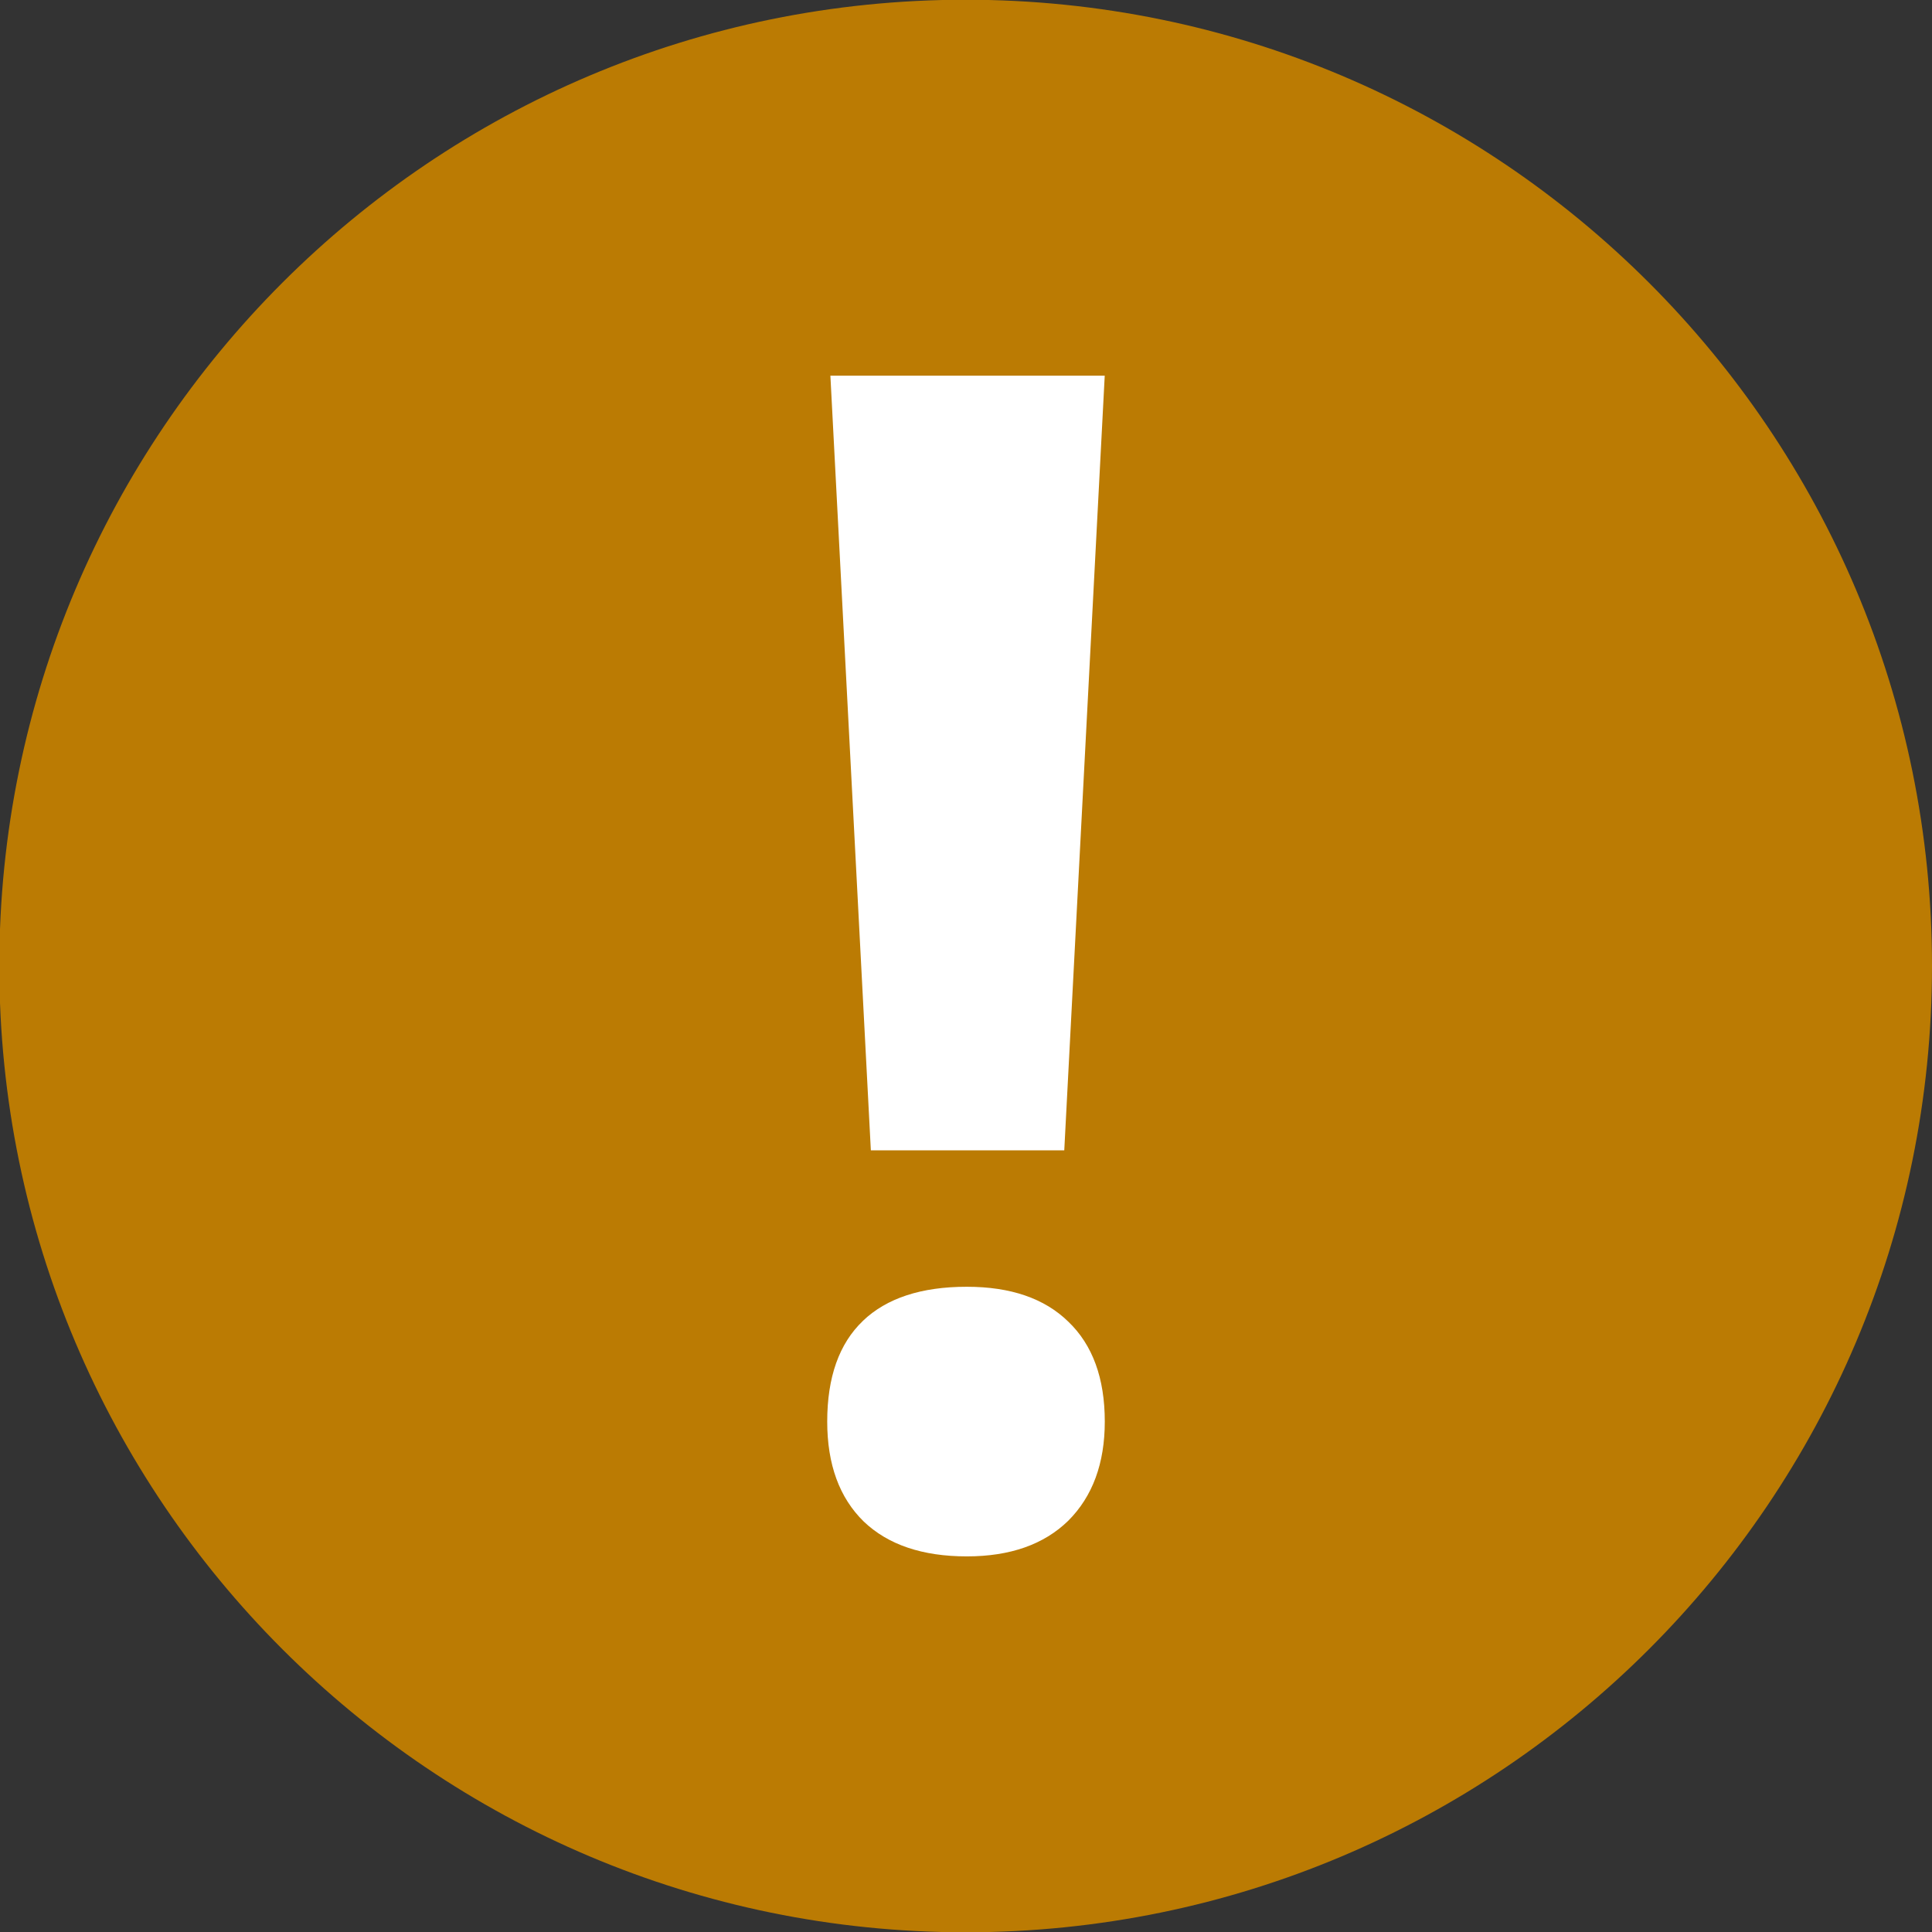 <?xml version="1.0" encoding="UTF-8" standalone="no"?>
<!-- Created with Inkscape (http://www.inkscape.org/) -->

<svg
   xmlns:dc="http://purl.org/dc/elements/1.1/"
   xmlns:cc="http://creativecommons.org/ns#"
   xmlns:rdf="http://www.w3.org/1999/02/22-rdf-syntax-ns#"
   xmlns:svg="http://www.w3.org/2000/svg"
   xmlns="http://www.w3.org/2000/svg"
   xmlns:sodipodi="http://sodipodi.sourceforge.net/DTD/sodipodi-0.dtd"
   xmlns:inkscape="http://www.inkscape.org/namespaces/inkscape"
   width="36"
   height="36"
   id="svg3136"
   version="1.1"
   inkscape:version="0.48.2 r9819"
   sodipodi:docname="icon-important.svg"
   inkscape:export-filename="/suse/sknorr/localhome/opensuse-startup/html/opensuse-startup/style_images/icon-important.png"
   inkscape:export-xdpi="90"
   inkscape:export-ydpi="90">
  <rect width="100%" height="100%" fill="#333333" stroke="none"/>
  <title
     id="title3177">Icon &quot;Important&quot;</title>
  <defs
     id="defs3138">
    <inkscape:perspective
       sodipodi:type="inkscape:persp3d"
       inkscape:vp_x="0 : 18 : 1"
       inkscape:vp_y="0 : 1000 : 0"
       inkscape:vp_z="36 : 18 : 1"
       inkscape:persp3d-origin="18 : 12 : 1"
       id="perspective3198" />
  </defs>
  <sodipodi:namedview
     id="base"
     pagecolor="#ffffff"
     bordercolor="#666666"
     borderopacity="1.0"
     inkscape:pageopacity="0.0"
     inkscape:pageshadow="2"
     inkscape:zoom="5.6"
     inkscape:cx="9.6505617"
     inkscape:cy="9.7025744"
     inkscape:document-units="px"
     inkscape:current-layer="layer1"
     showgrid="false"
     inkscape:window-width="1600"
     inkscape:window-height="1144"
     inkscape:window-x="0"
     inkscape:window-y="26"
     inkscape:window-maximized="1" />
  <g
     inkscape:label="Layer 1"
     inkscape:groupmode="layer"
     id="layer1"
     transform="translate(0,-1016.362)">
    <g
       id="g28342-4-5"
       transform="matrix(1.245,0,0,-1.245,36,1034.361)"
       style="fill:#bb7b03;fill-opacity:1">
      <path
         d="m 0,0 c 0,-7.986 -6.475,-14.463 -14.463,-14.463 -7.986,0 -14.463,6.477 -14.463,14.463 0,7.988 6.477,14.461 14.463,14.461 C -6.475,14.461 0,7.988 0,0"
         style="fill:#bb7b03;fill-opacity:1;fill-rule:nonzero;stroke:none"
         id="path28344-6-4"
         inkscape:connector-curvature="0" />
    </g>
    <path
       inkscape:connector-curvature="0"
       id="path3358"
       style="font-size:28px;font-style:normal;font-variant:normal;font-weight:bold;font-stretch:normal;line-height:125%;letter-spacing:0px;word-spacing:0px;fill:#ffffff;fill-opacity:1;stroke:none;font-family:Open Sans;-inkscape-font-specification:Open Sans Bold"
       d="m 16.227,1037.797 -0.754,-14.435 5.112,0 -0.754,14.435 z m -0.148,3.177 c 0.443,-0.423 1.088,-0.635 1.936,-0.635 0.818,0 1.448,0.217 1.891,0.65 0.453,0.433 0.68,1.054 0.68,1.862 -10e-6,0.778 -0.227,1.394 -0.68,1.847 -0.453,0.443 -1.084,0.665 -1.891,0.665 -0.827,0 -1.468,-0.217 -1.921,-0.65 -0.453,-0.443 -0.68,-1.064 -0.68,-1.862 0,-0.827 0.222,-1.453 0.665,-1.876 z"
       sodipodi:nodetypes="ccccccscccsccc" />
  </g>
</svg>
